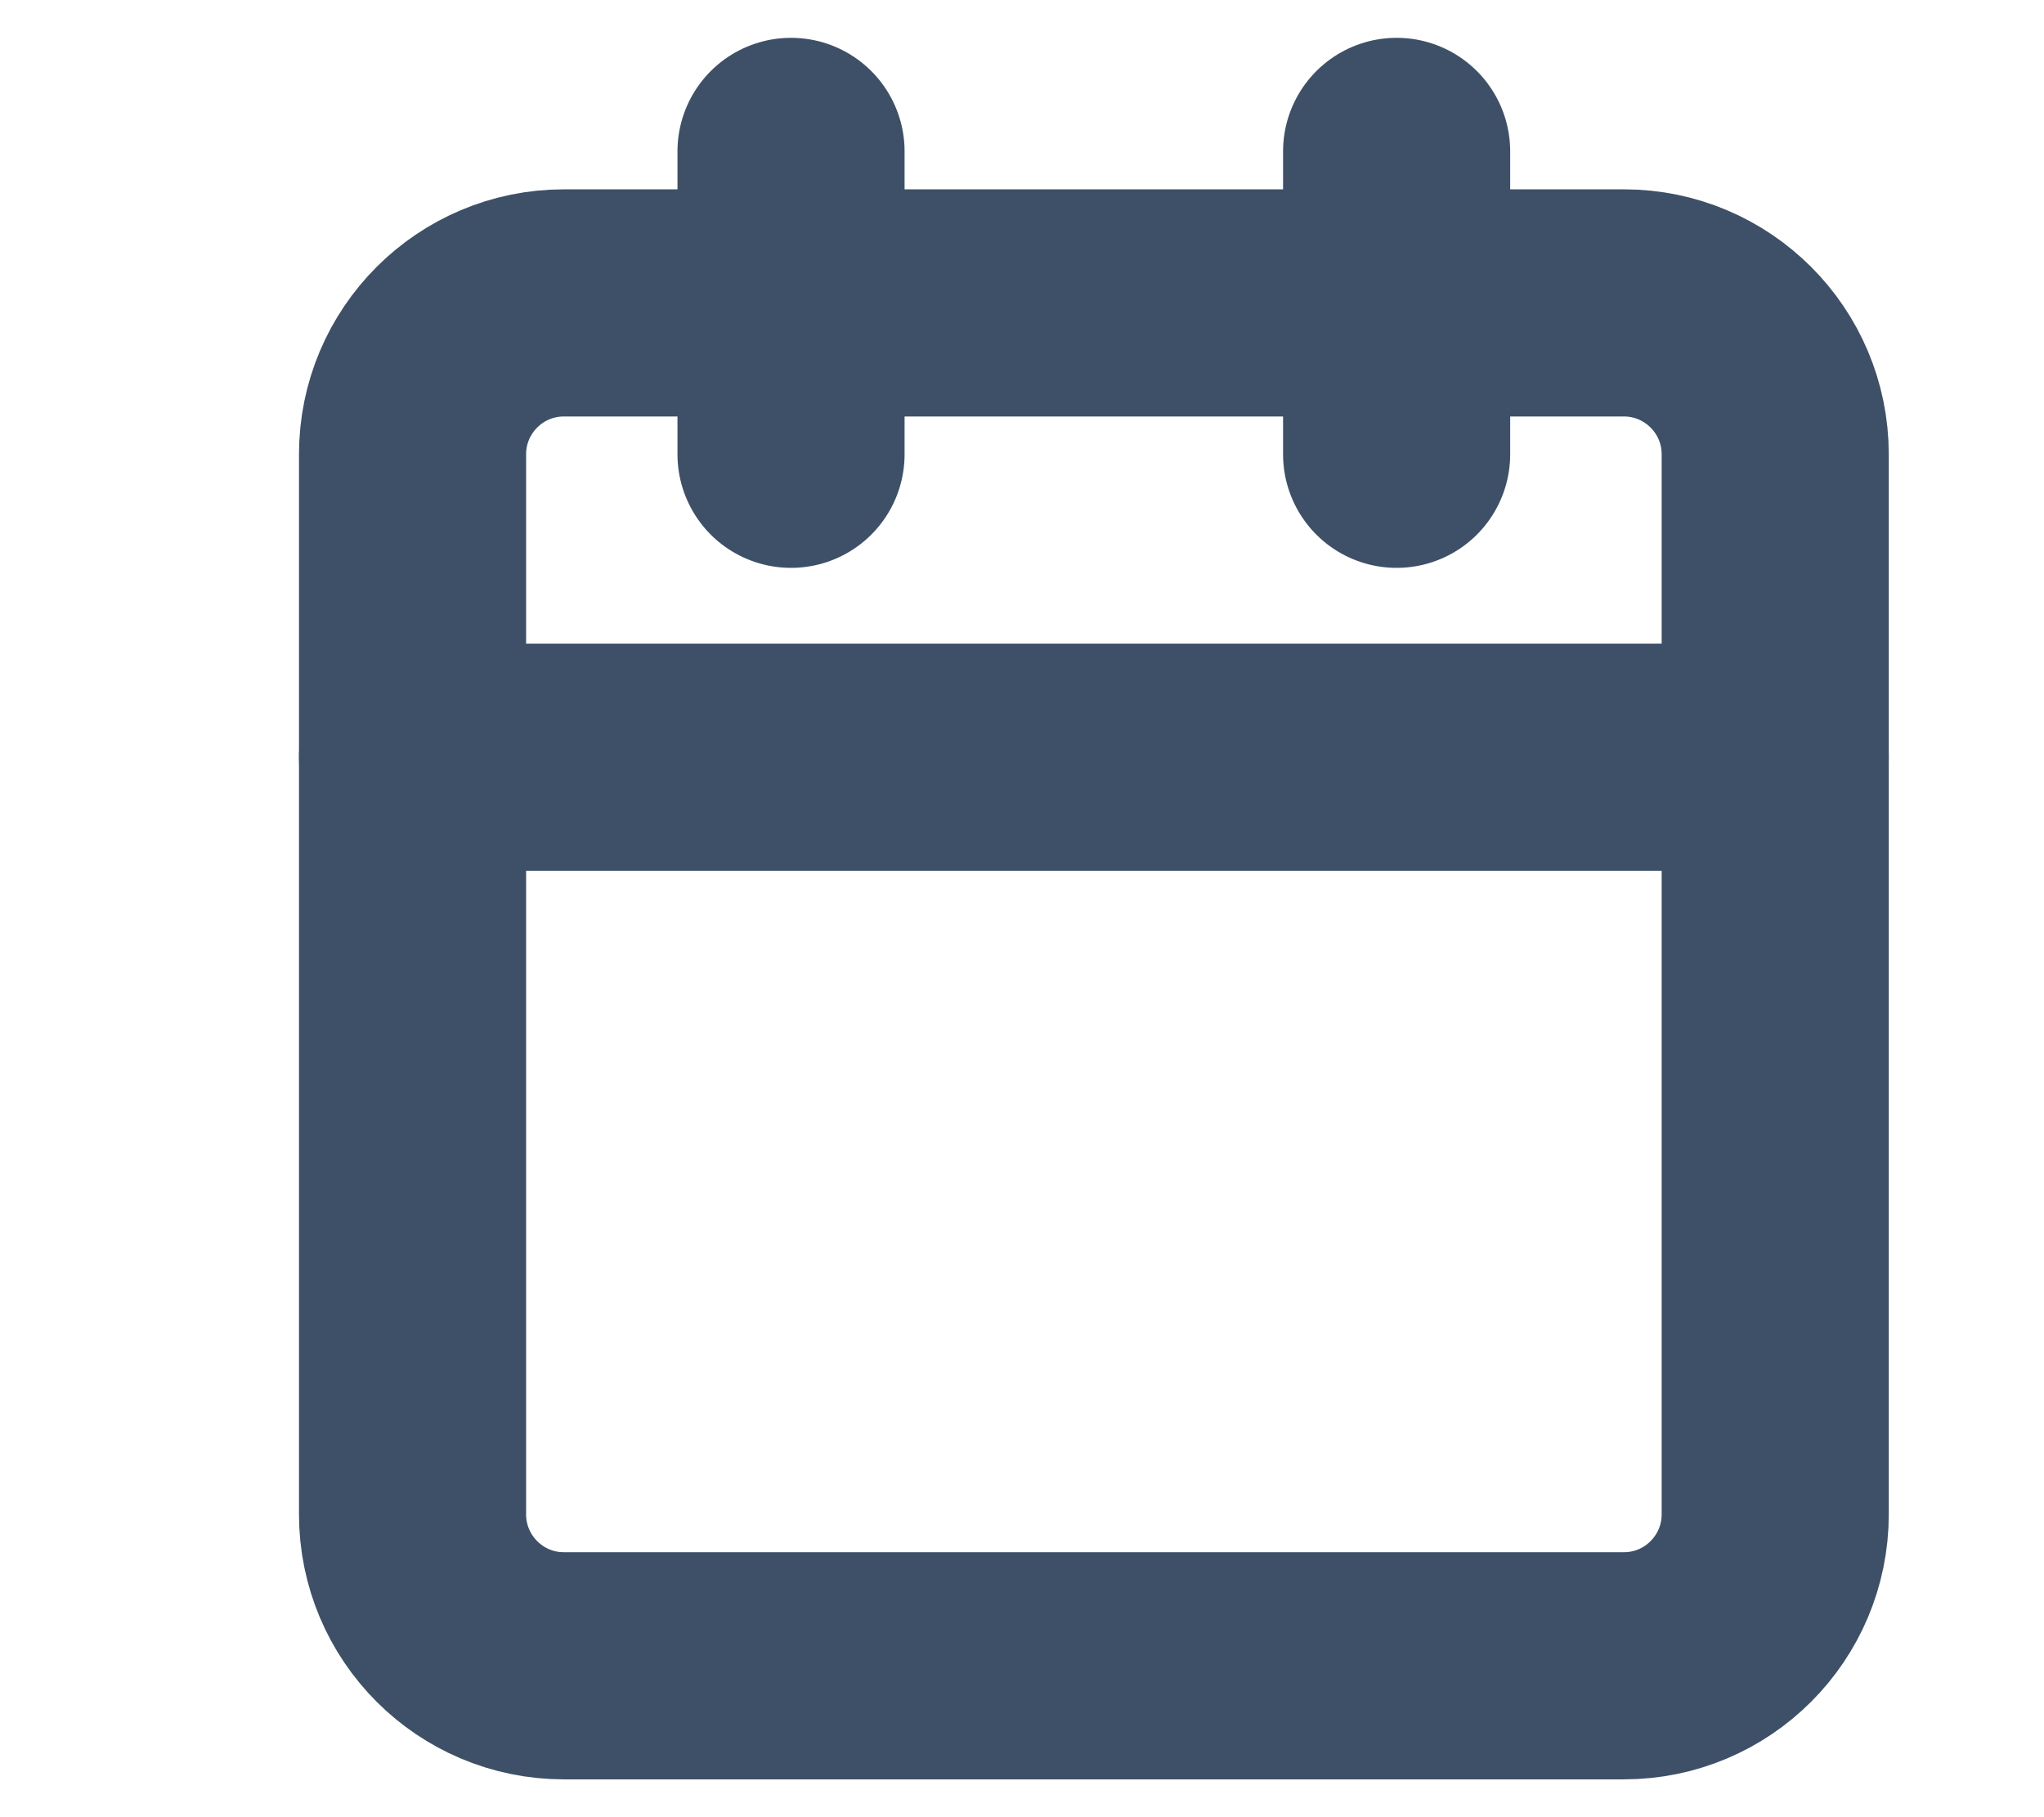 <svg width="18" height="16" viewBox="0 0 18 16" fill="none" xmlns="http://www.w3.org/2000/svg">
<path d="M14.3 2.667H4.966C4.23 2.667 3.633 3.264 3.633 4V13.333C3.633 14.07 4.23 14.667 4.966 14.667H14.3C15.036 14.667 15.633 14.07 15.633 13.333V4C15.633 3.264 15.036 2.667 14.3 2.667Z" stroke="#3E5067" stroke-width="2" stroke-linecap="round" stroke-linejoin="round"/>
<path d="M12.299 1.333V4" stroke="#3E5067" stroke-width="2" stroke-linecap="round" stroke-linejoin="round"/>
<path d="M6.966 1.333V4" stroke="#3E5067" stroke-width="2" stroke-linecap="round" stroke-linejoin="round"/>
<path d="M3.633 6.667H15.633" stroke="#3E5067" stroke-width="2" stroke-linecap="round" stroke-linejoin="round"/>
</svg>
